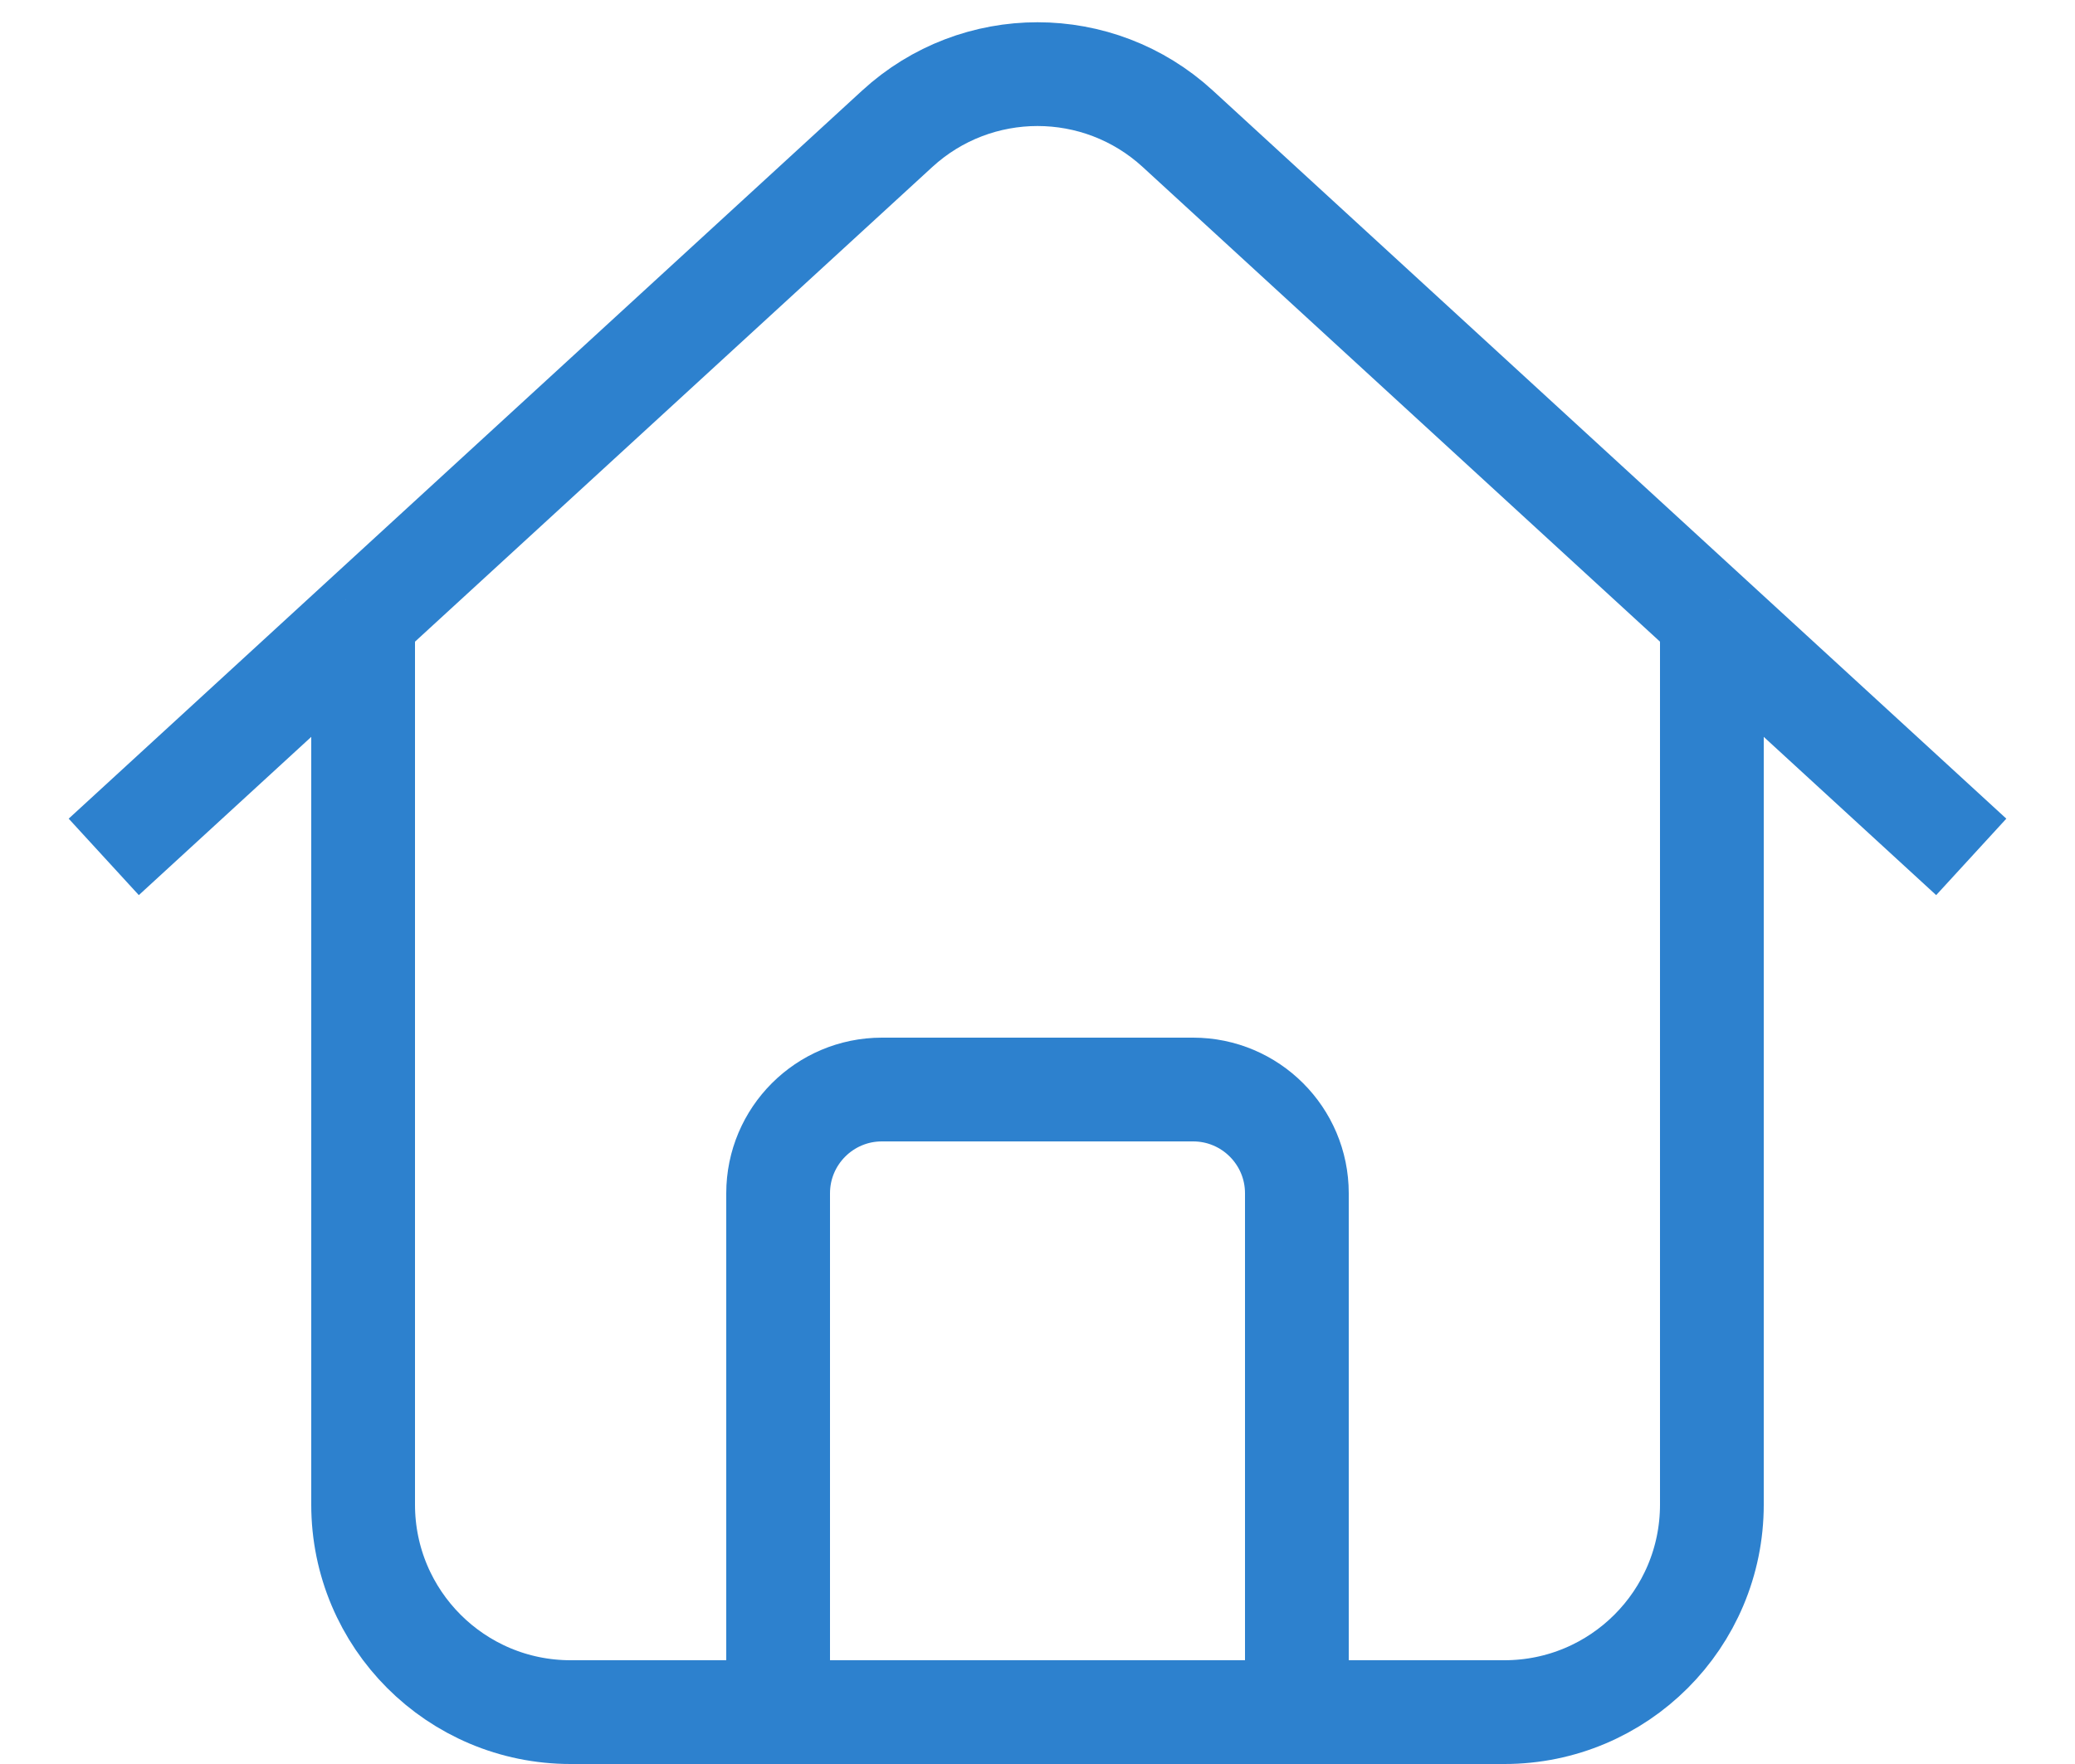 <svg width="20" height="17" viewBox="0 0 20 17" fill="none" xmlns="http://www.w3.org/2000/svg">
<path d="M1 8.258L3.5 5.964M19 8.258L16.5 5.964M3.5 5.964L8.648 1.241C9.413 0.539 10.587 0.539 11.352 1.241L16.5 5.964M3.5 5.964V14.5C3.5 15.605 4.395 16.5 5.5 16.5H7.5M16.5 5.964V14.5C16.5 15.605 15.605 16.5 14.5 16.5H12.5M7.5 16.5V11.5C7.5 10.948 7.948 10.5 8.5 10.5H11.5C12.052 10.5 12.5 10.948 12.5 11.5V16.5M7.5 16.5H12.5" stroke="#2D81CE"/>
</svg>
